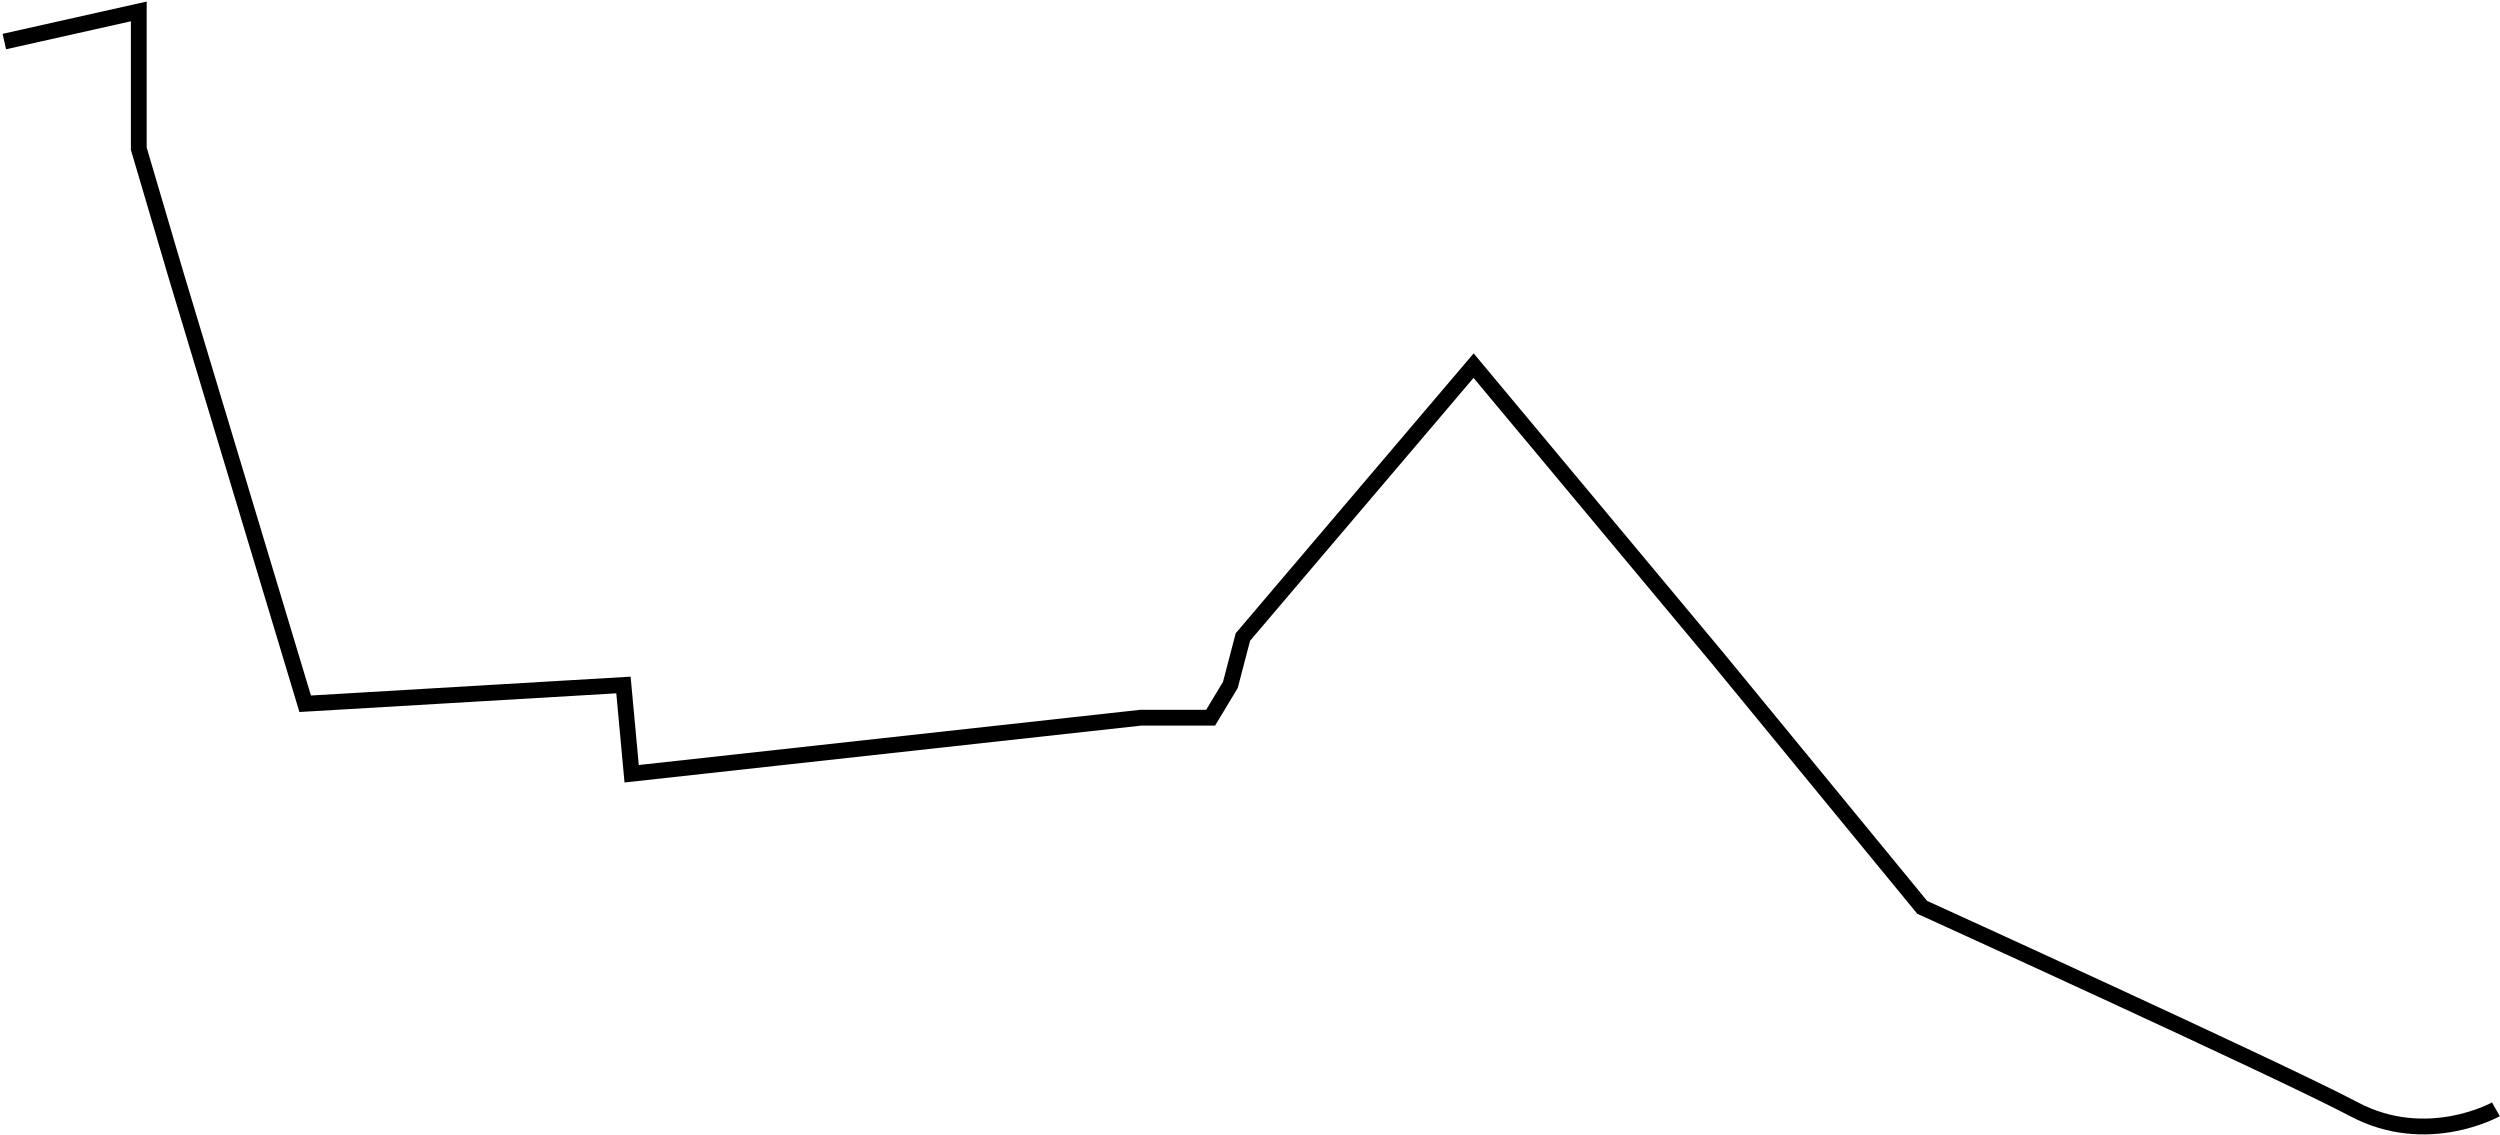 <svg width="791" height="359" viewBox="0 0 791 359" fill="none" xmlns="http://www.w3.org/2000/svg">
<path d="M789.703 350.985C789.703 350.985 767.948 363.222 744.833 350.985C721.719 338.748 608.185 287.08 608.185 287.08L543.254 208L466.244 115.689L393.255 201.544L389.282 216.732L383.038 227.086H360.902L199.853 244.814L197.259 216.732L96.557 222.669L55.757 87.233L43.912 47.046V3.614L1.37 13.148" stroke="black" stroke-width="5"/>
</svg>

